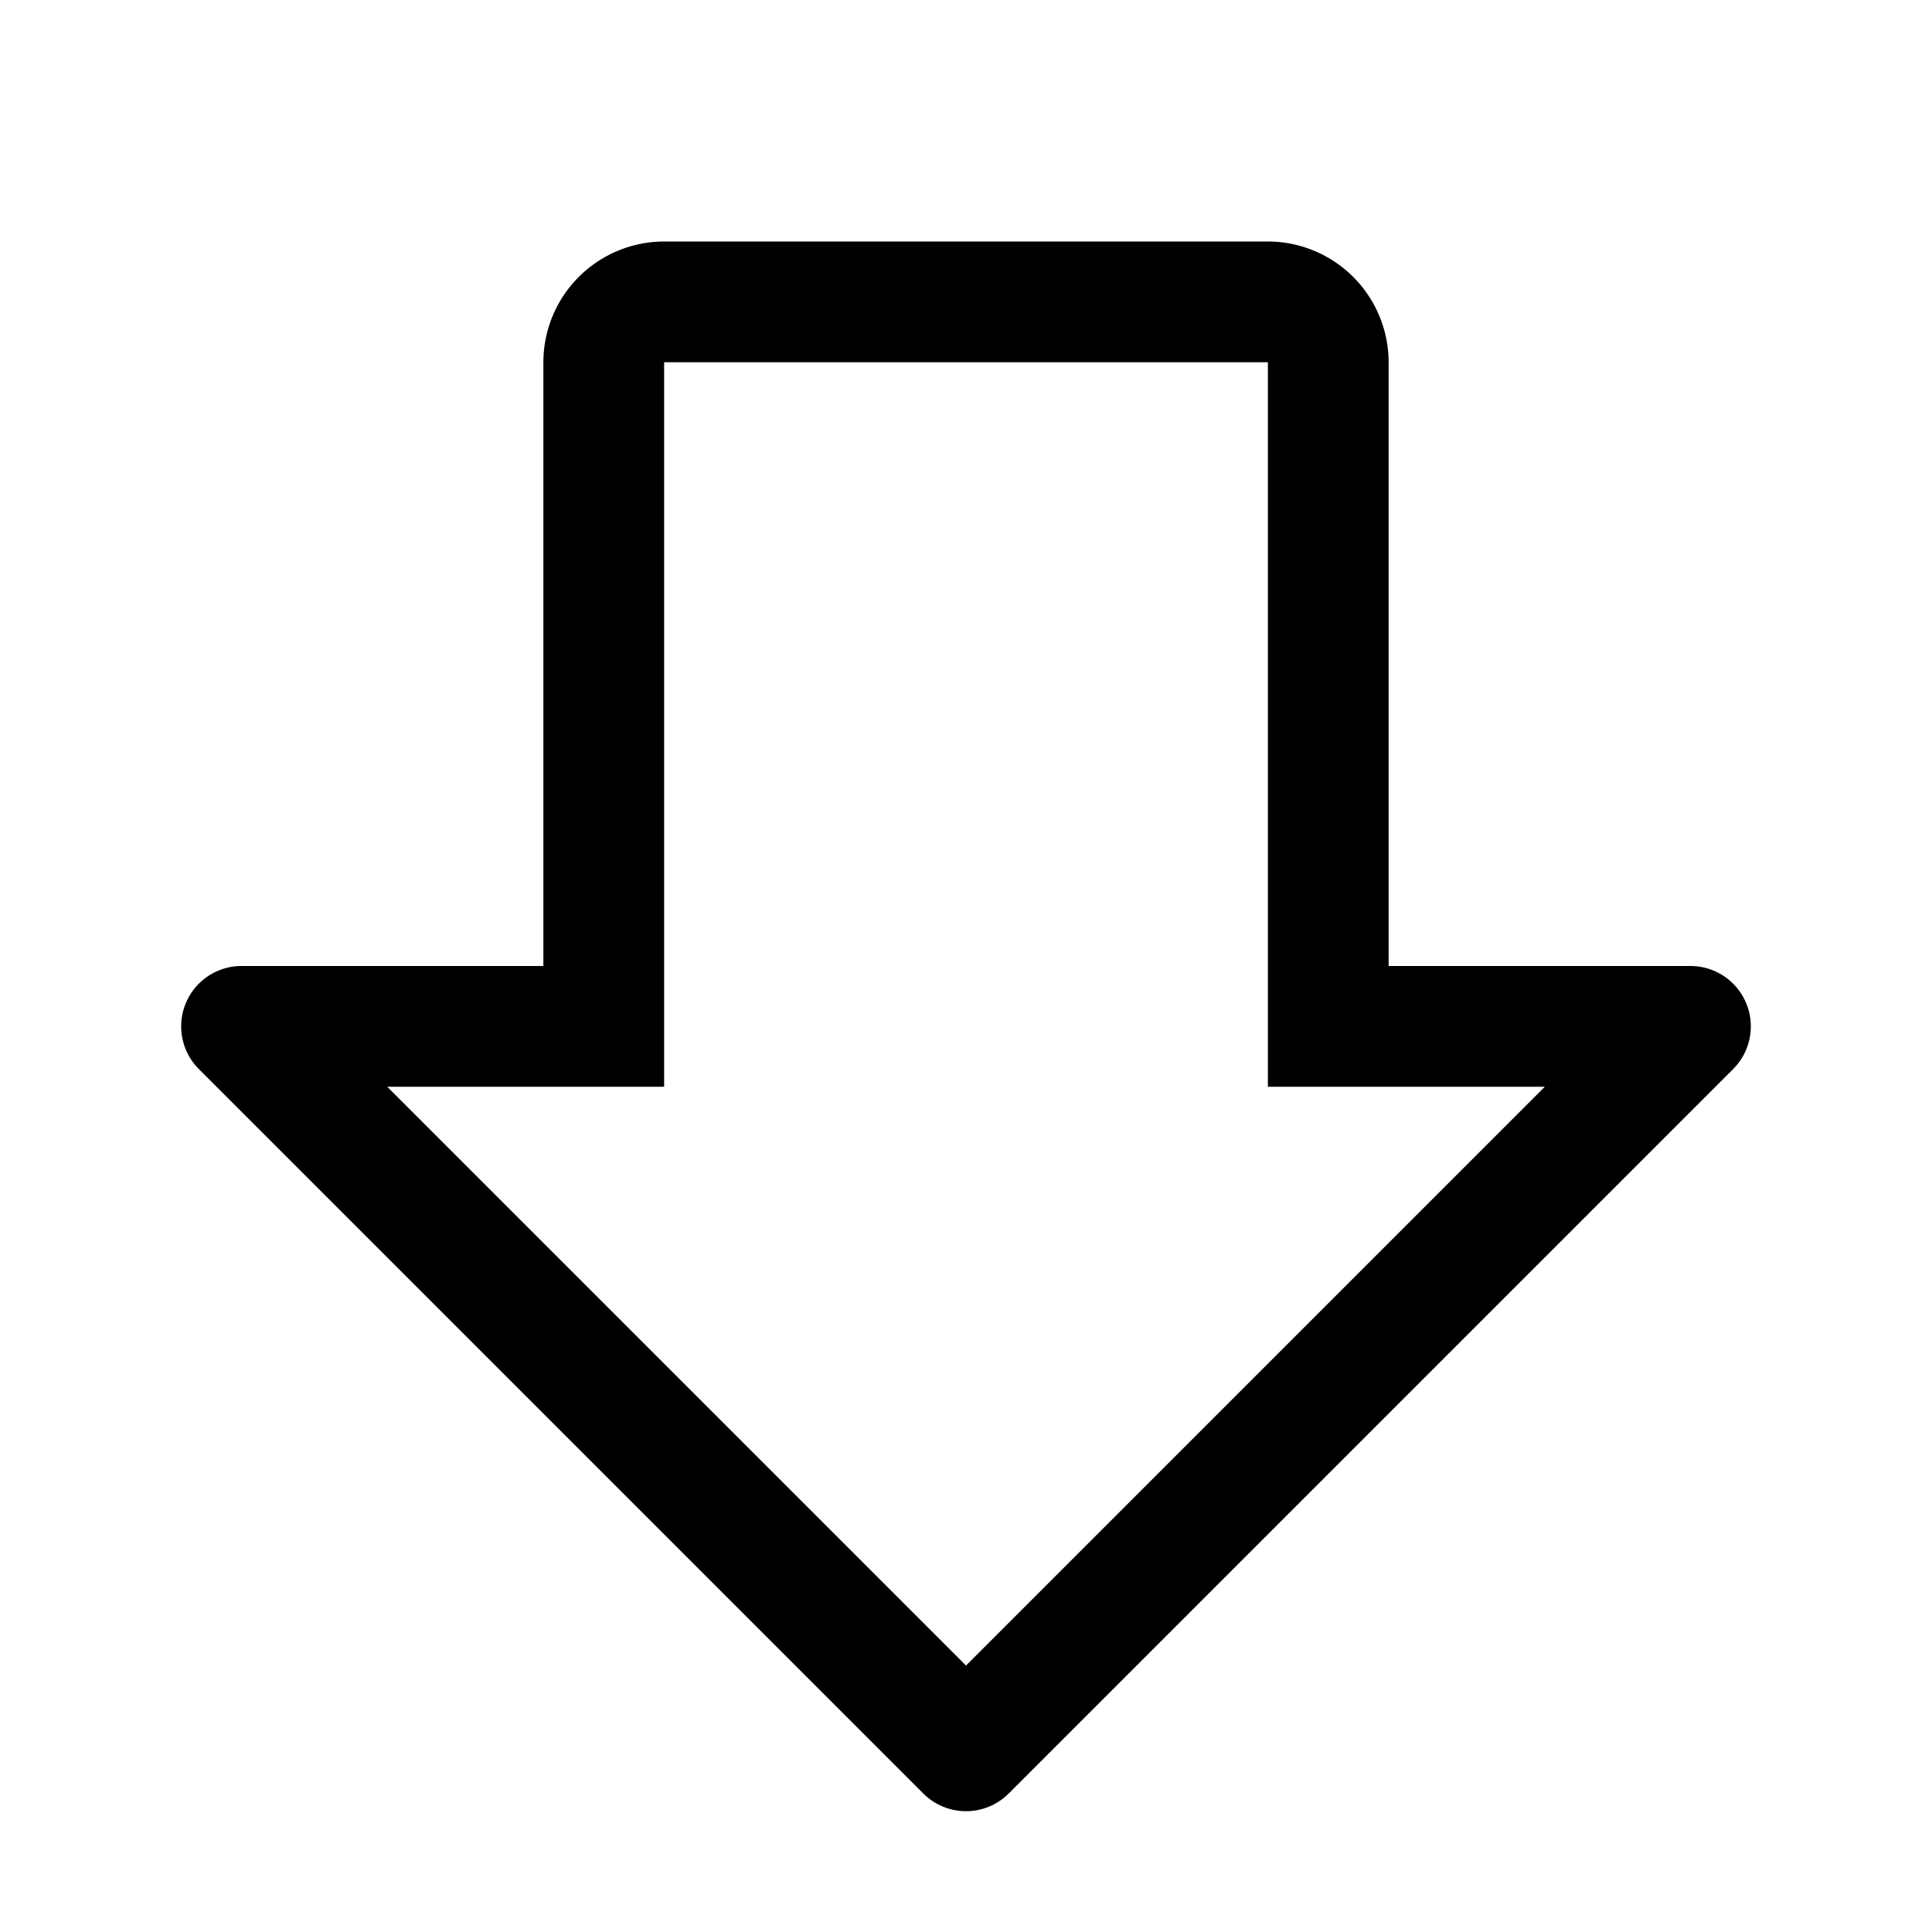 <svg width="32" height="32" fill="currentColor" viewBox="0 0 24 24" xmlns="http://www.w3.org/2000/svg">
<path d="M17.25 4.5V12H21a.75.75 0 0 1 .53 1.28l-9 9a.75.75 0 0 1-1.06 0l-9-9A.75.75 0 0 1 3 12h3.75V4.5A1.502 1.502 0 0 1 8.25 3h7.5a1.502 1.502 0 0 1 1.5 1.5ZM12 20.69l7.19-7.19h-3.44v-9h-7.5v9H4.81L12 20.69Z"></path>
</svg>